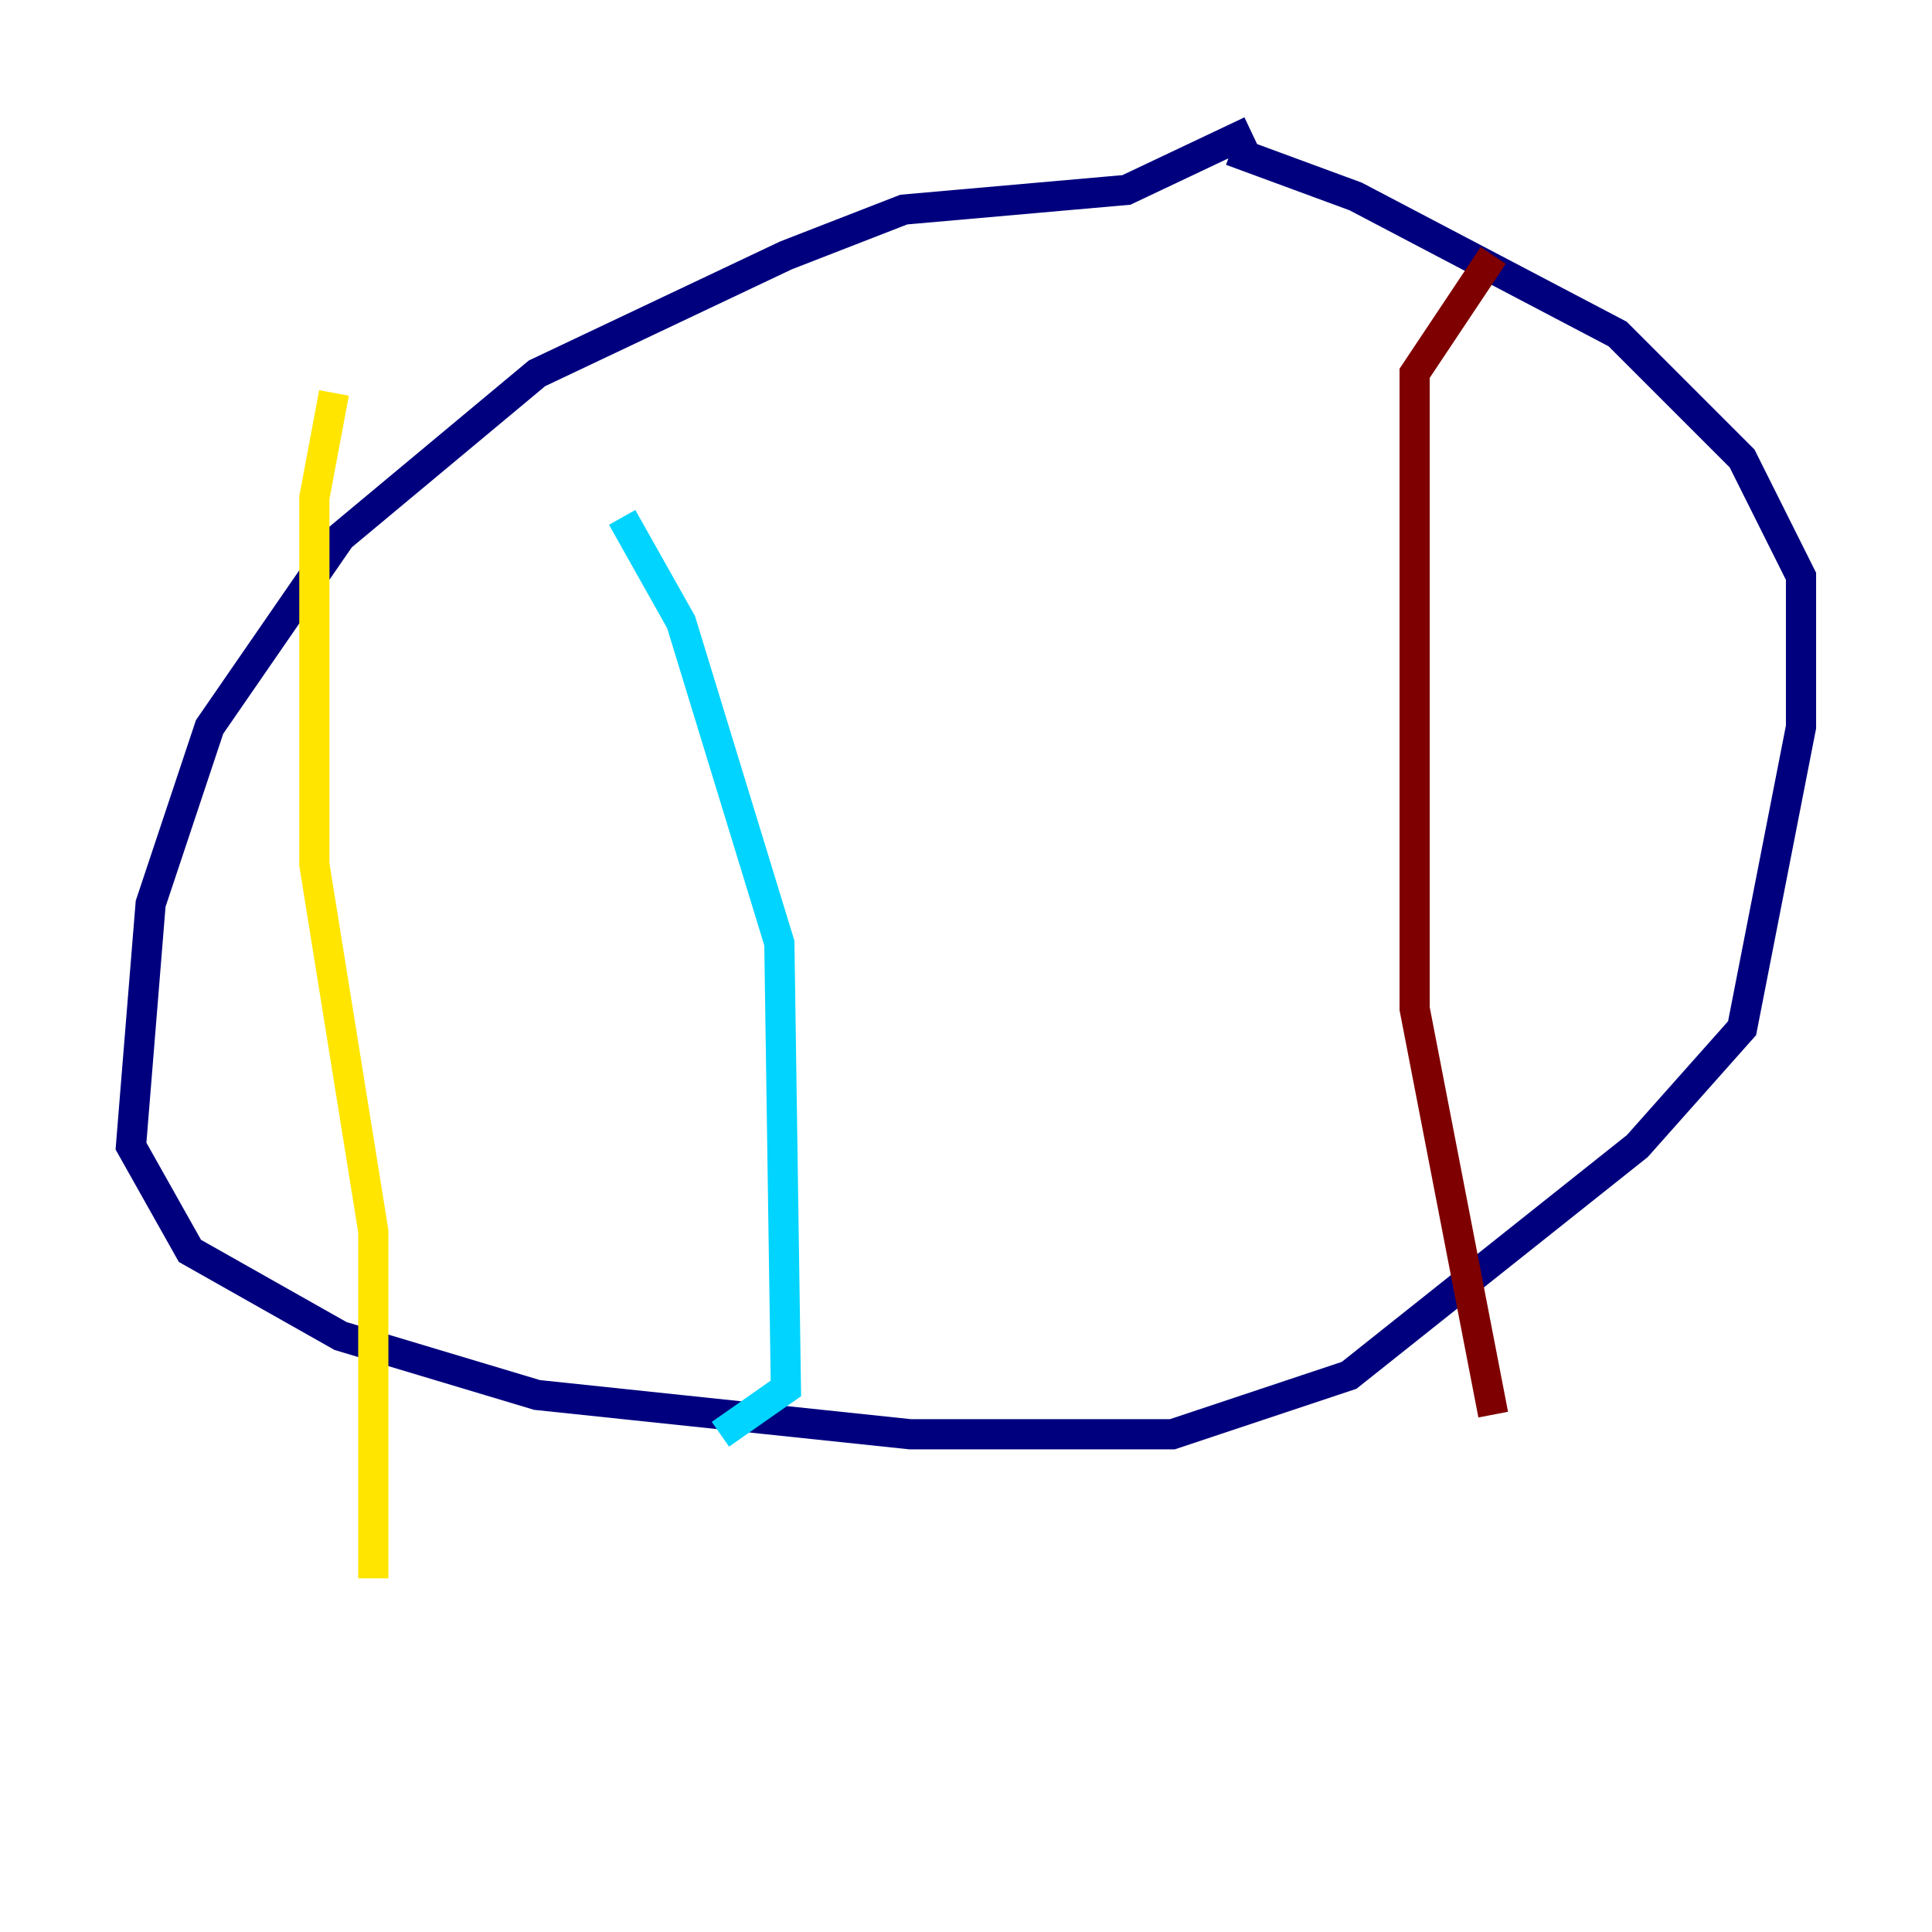 <?xml version="1.0" encoding="utf-8" ?>
<svg baseProfile="tiny" height="128" version="1.2" viewBox="0,0,128,128" width="128" xmlns="http://www.w3.org/2000/svg" xmlns:ev="http://www.w3.org/2001/xml-events" xmlns:xlink="http://www.w3.org/1999/xlink"><defs /><polyline fill="none" points="82.875,8.678 74.63,12.583 59.878,13.885 52.068,16.922 35.58,24.732 22.563,35.58 13.885,48.163 9.98,59.878 8.678,75.932 12.583,82.875 22.563,88.515 35.58,92.42 60.312,95.024 77.668,95.024 89.383,91.119 108.475,75.932 115.417,68.122 119.322,48.163 119.322,38.183 115.417,30.373 107.173,22.129 89.817,13.017 81.573,9.98" stroke="#00007f" stroke-width="2" /><polyline fill="none" points="41.22,34.278 45.125,41.22 51.634,62.481 52.068,91.986 47.729,95.024" stroke="#00d4ff" stroke-width="2" /><polyline fill="none" points="22.129,26.034 20.827,32.976 20.827,57.275 24.732,81.573 24.732,104.57" stroke="#ffe500" stroke-width="2" /><polyline fill="none" points="98.929,16.922 93.722,24.732 93.722,31.241 93.722,66.82 98.929,93.722" stroke="#7f0000" stroke-width="2" /></svg>
